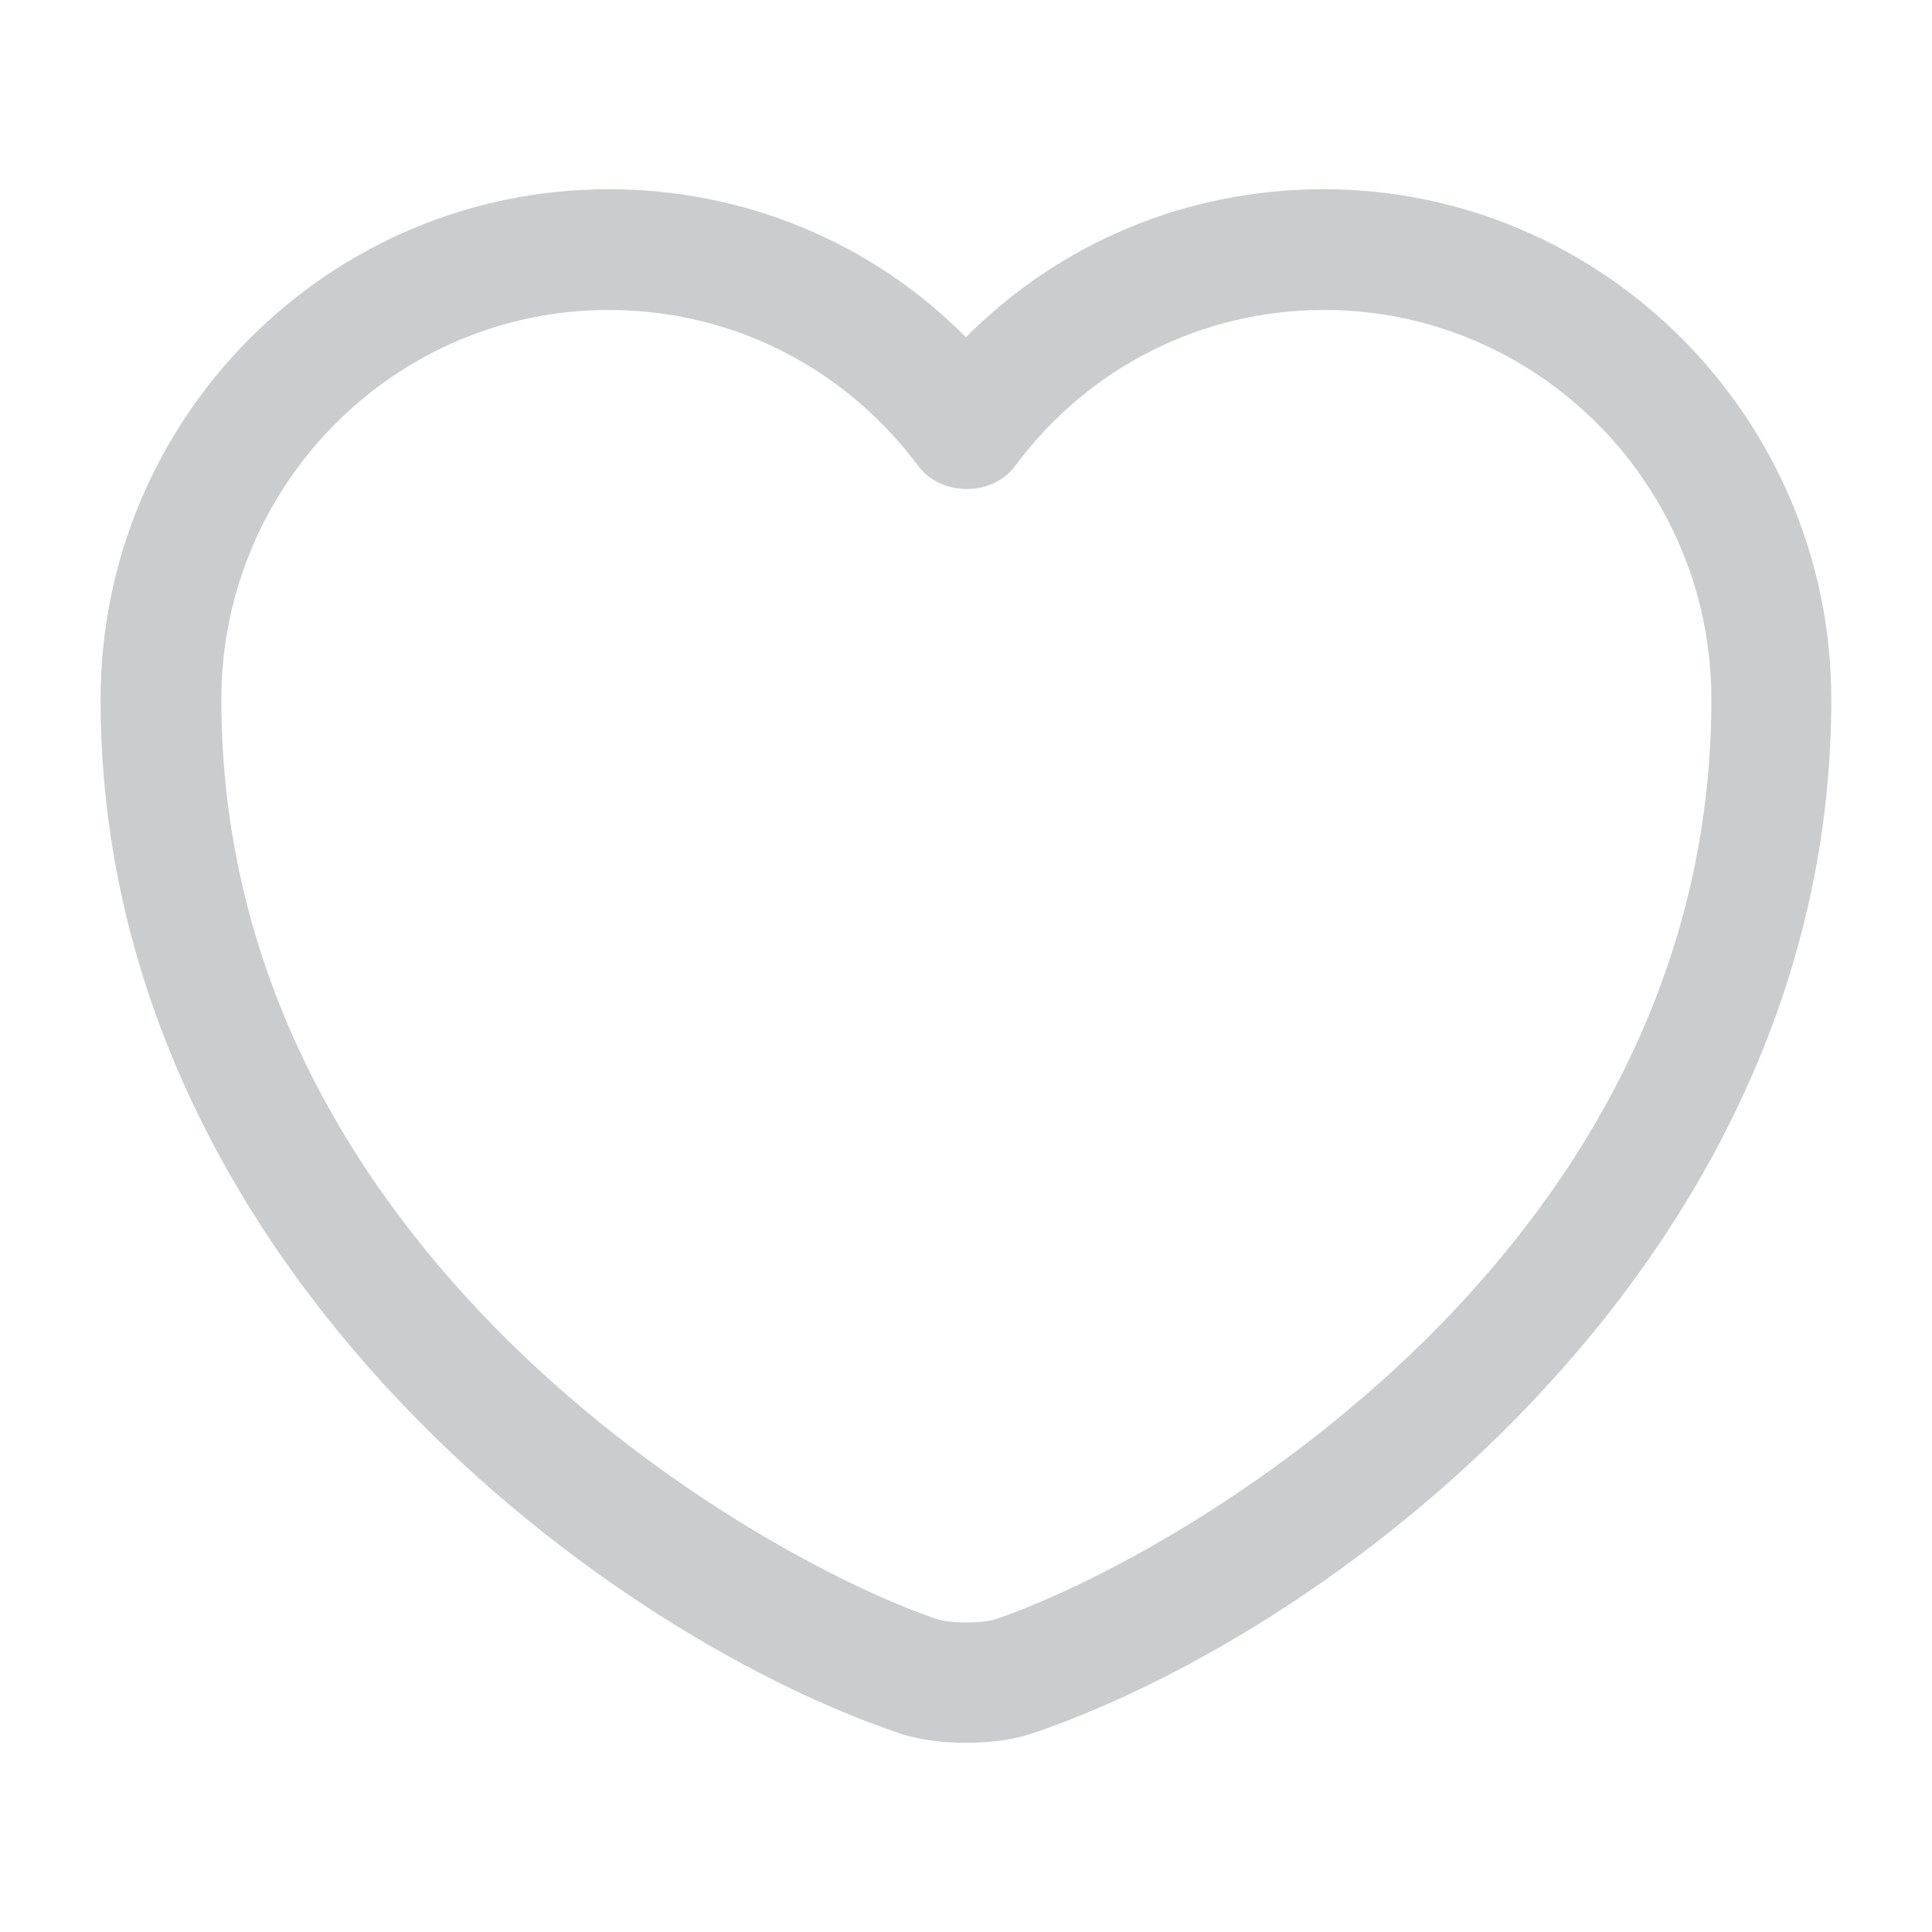 <svg width="24" height="24" viewBox="0 0 16 14" fill="none" xmlns="http://www.w3.org/2000/svg">
<g id="vuesax/outline/heart">
<g id="heart">
<path id="Vector" d="M8 13.433C7.793 13.433 7.593 13.407 7.426 13.347C4.88 12.473 0.833 9.373 0.833 4.793C0.833 2.46 2.72 0.567 5.04 0.567C6.166 0.567 7.22 1.007 8 1.793C8.78 1.007 9.833 0.567 10.96 0.567C13.28 0.567 15.166 2.467 15.166 4.793C15.166 9.38 11.12 12.473 8.573 13.347C8.406 13.407 8.206 13.433 8 13.433ZM5.04 1.567C3.273 1.567 1.833 3.013 1.833 4.793C1.833 9.347 6.213 11.88 7.753 12.407C7.873 12.447 8.133 12.447 8.253 12.407C9.786 11.88 14.173 9.353 14.173 4.793C14.173 3.013 12.733 1.567 10.966 1.567C9.953 1.567 9.013 2.04 8.406 2.86C8.22 3.113 7.793 3.113 7.606 2.86C6.986 2.033 6.053 1.567 5.04 1.567Z" fill="#CACCCE"/>
</g>
</g>
</svg>

